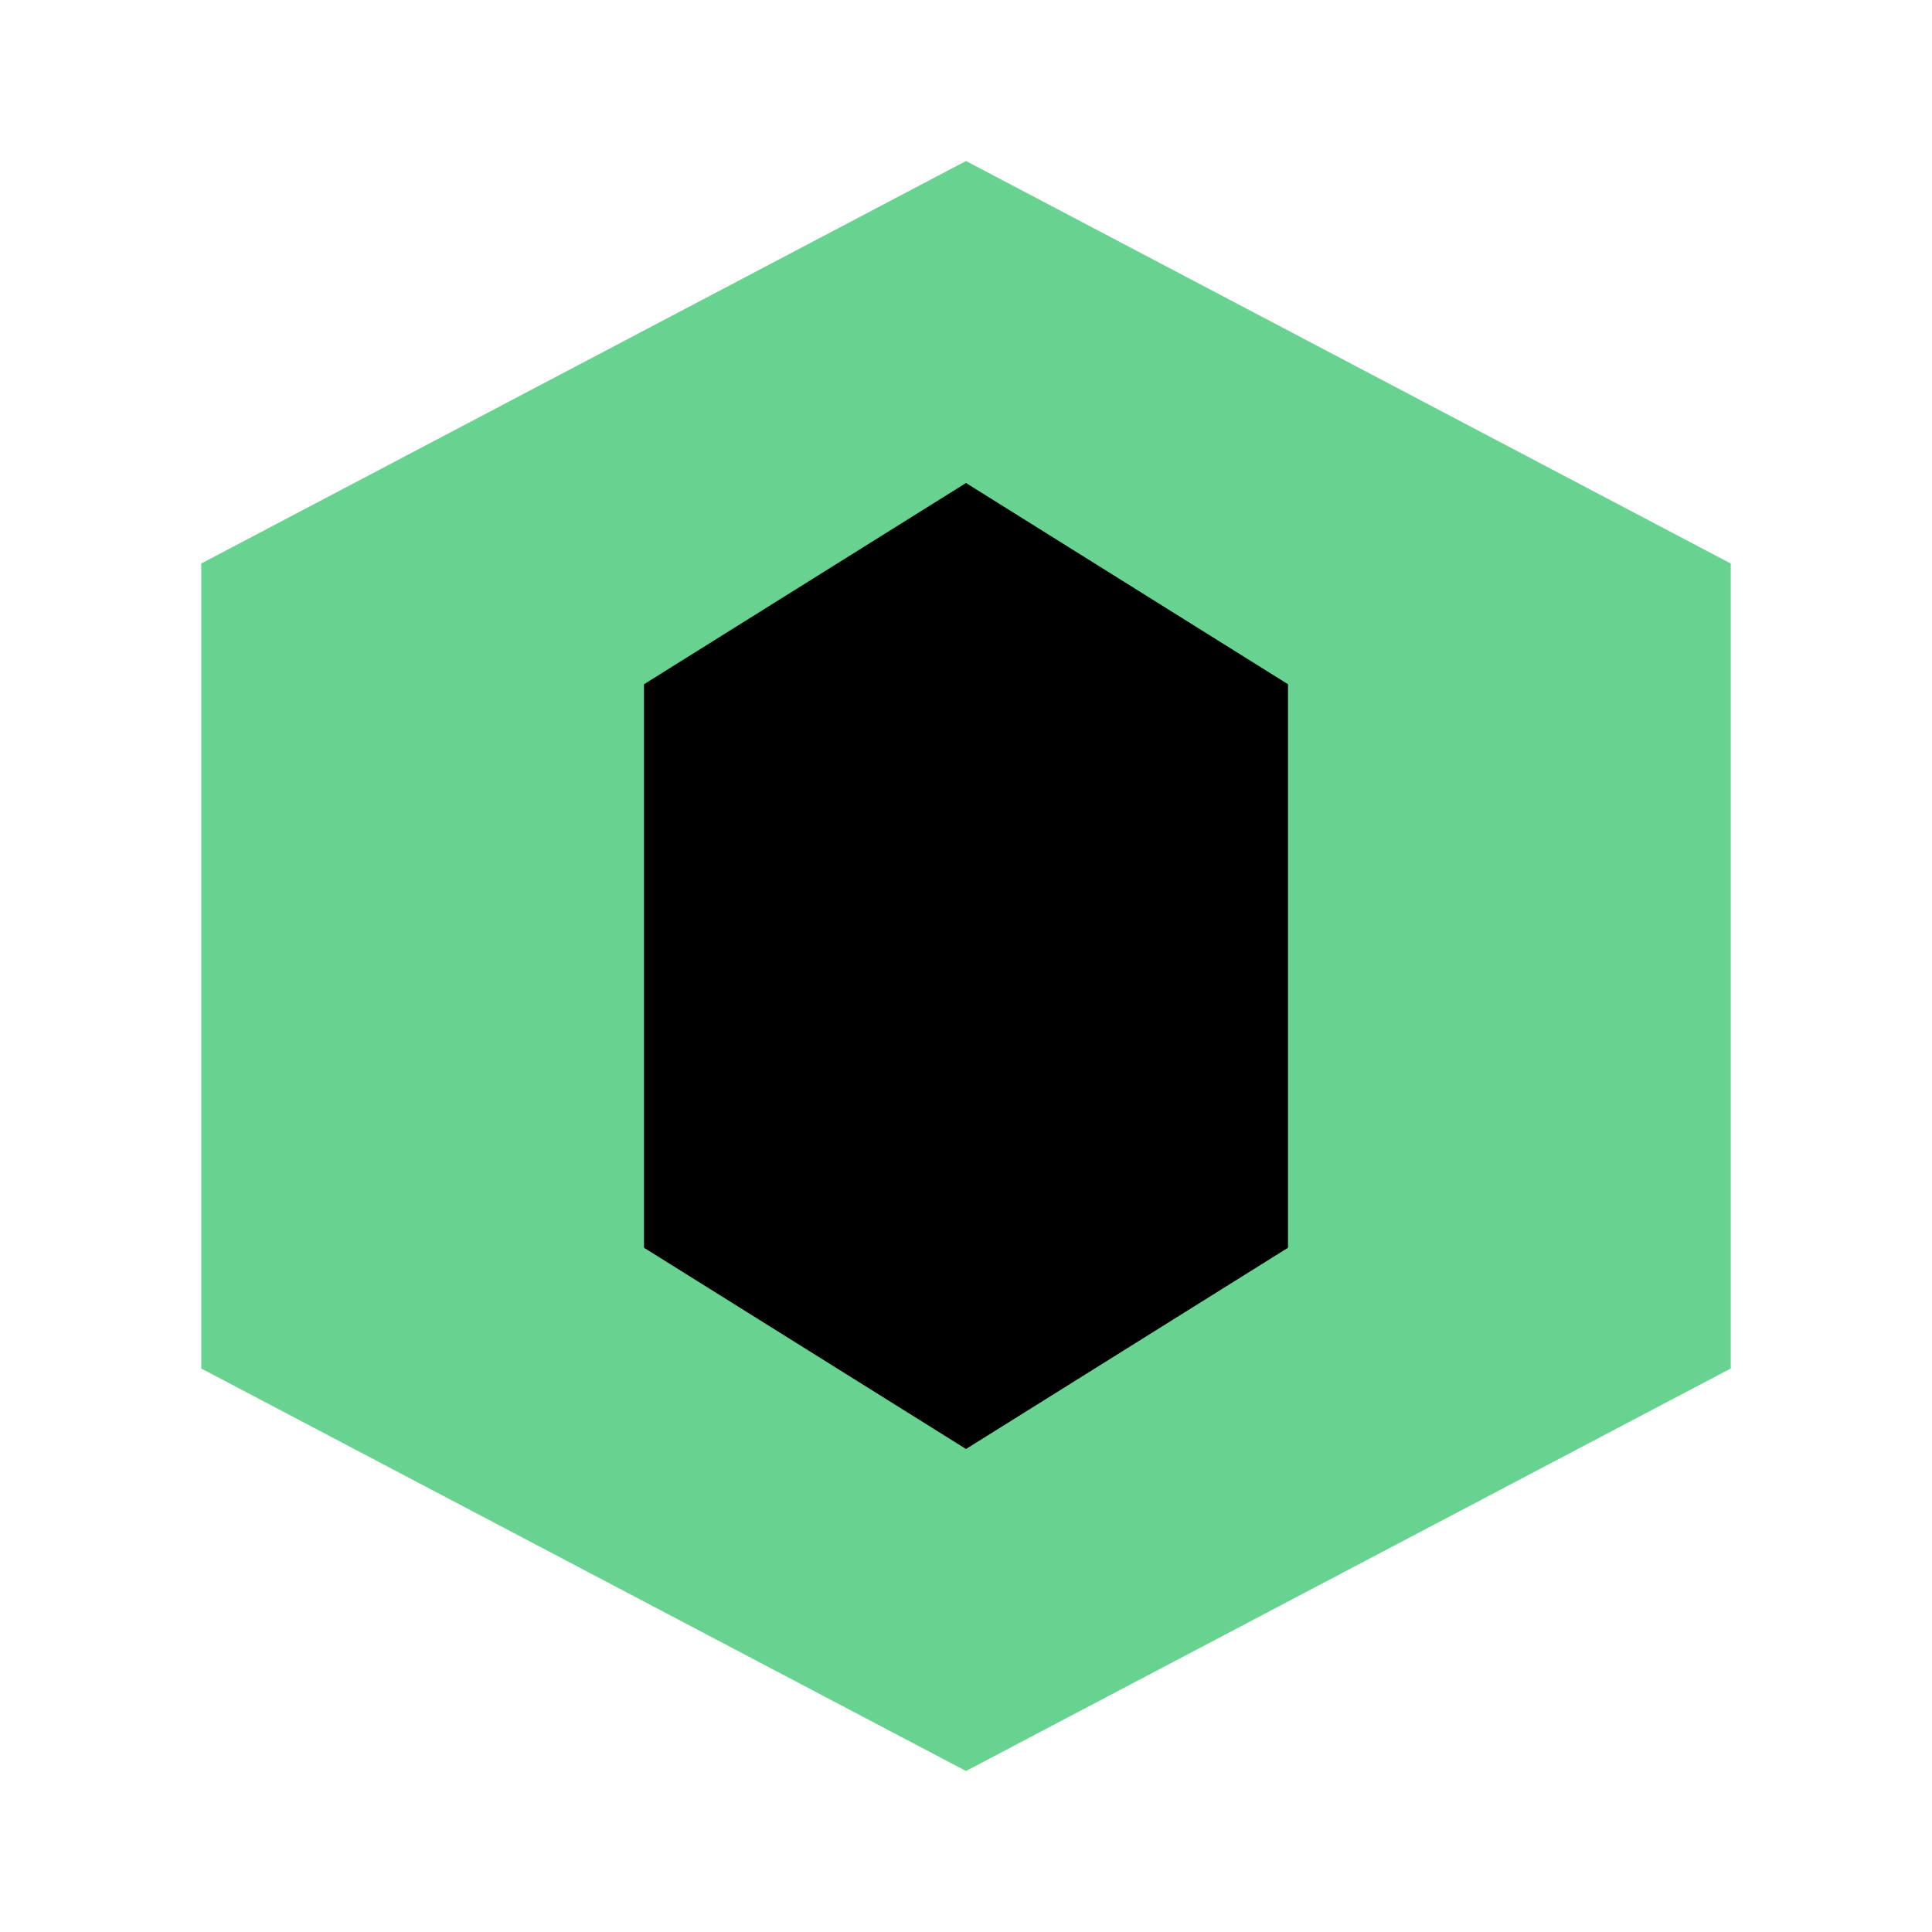 <svg viewBox="0 0 24 24" fill="none" xmlns="http://www.w3.org/2000/svg">
<path d="M12 2L21.5 7V17L12 22L2.5 17V7L12 2Z" fill="#68D391"/>
<path d="M12 6L8 8.5V15.5L12 18L16 15.5V8.5L12 6Z" fill="black"/>
</svg>
